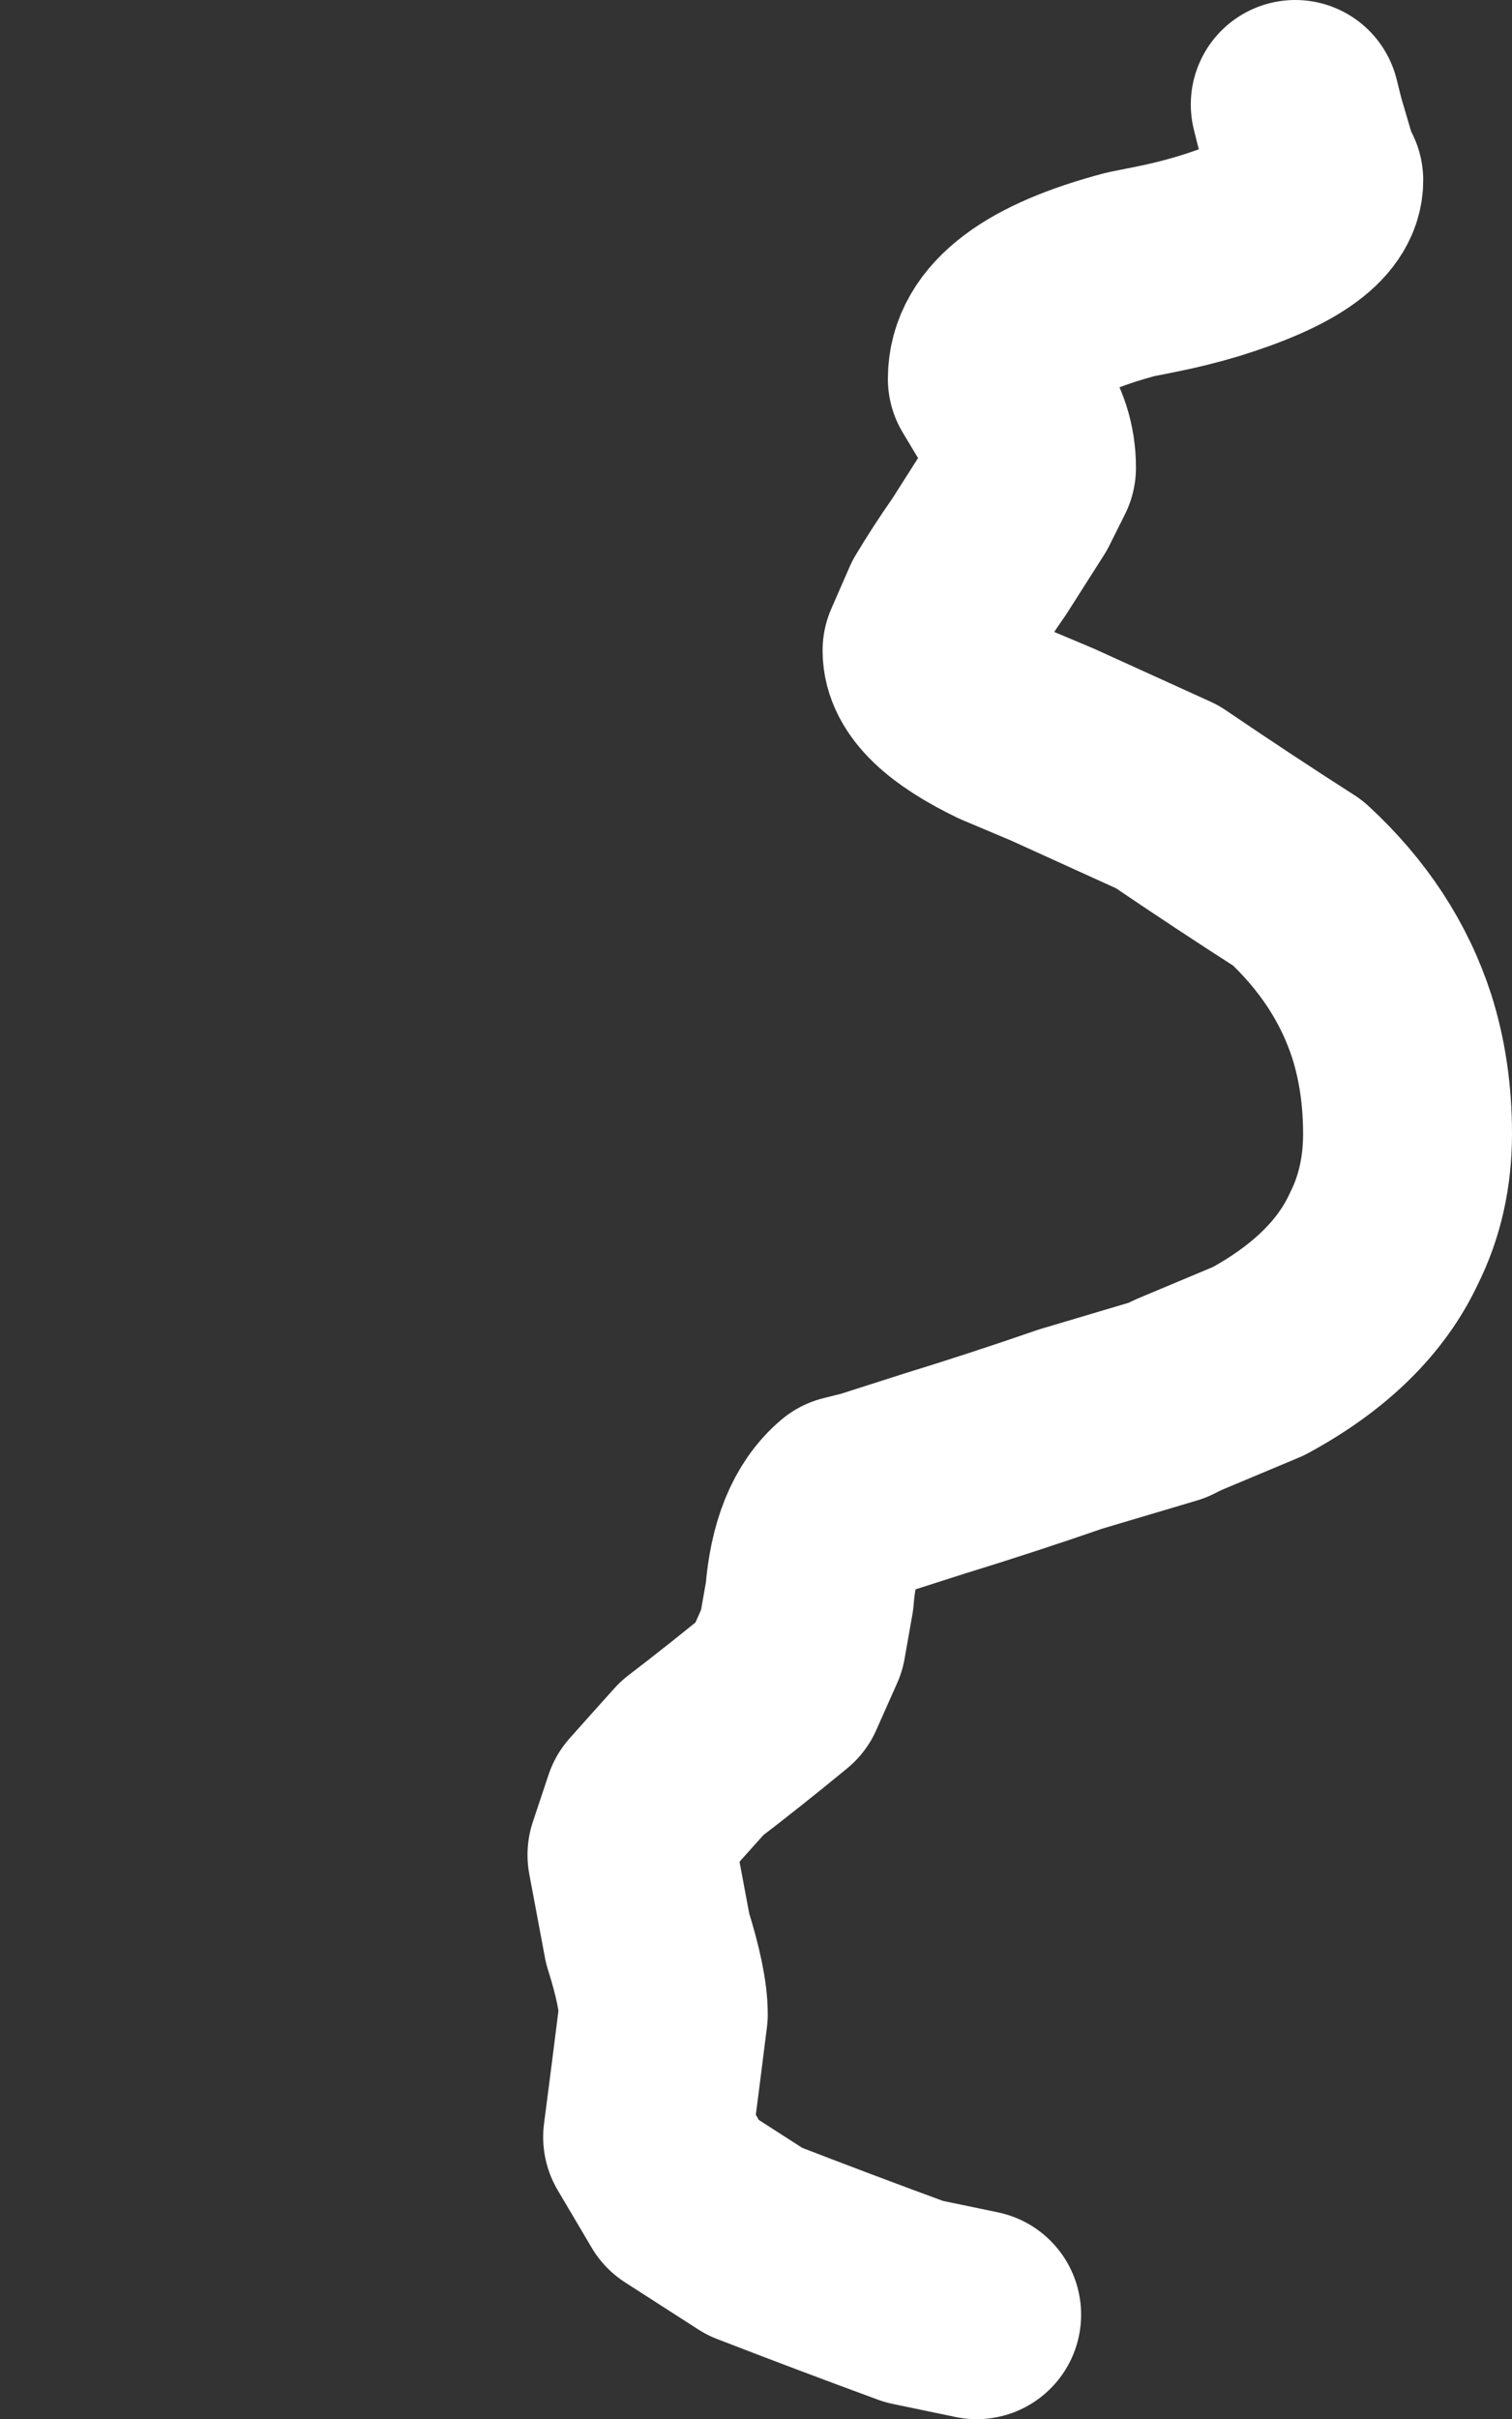 <?xml version="1.0" encoding="UTF-8" standalone="no"?>
<svg xmlns:xlink="http://www.w3.org/1999/xlink" height="46.3px" width="28.95px" xmlns="http://www.w3.org/2000/svg">
  <rect width="100%" height="100%" fill="#333333" stroke="none"/>
  <g transform="matrix(1.0, 0.0, 0.0, 1.0, 29.95, 24.5)">
    <path d="M-11.25 19.8 L-12.45 19.55 Q-13.95 19.0 -15.5 18.4 -16.2 17.95 -16.9 17.5 L-17.55 16.4 Q-17.4 15.25 -17.25 14.05 -17.25 13.55 -17.55 12.6 L-17.85 11.0 -17.55 10.1 Q-17.15 9.65 -16.7 9.15 -15.85 8.5 -15.0 7.8 L-14.6 6.9 -14.45 6.05 Q-14.35 4.75 -13.7 4.2 L-13.3 4.1 -12.05 3.7 Q-10.75 3.3 -9.45 2.85 L-7.6 2.3 -7.4 2.2 -5.85 1.55 Q-4.1 0.6 -3.45 -0.8 -3.0 -1.7 -3.0 -2.8 -3.0 -3.9 -3.3 -4.85 -3.8 -6.4 -5.1 -7.6 -6.35 -8.4 -7.6 -9.25 L-9.8 -10.25 -10.75 -10.65 Q-12.2 -11.35 -12.2 -12.05 L-11.85 -12.85 Q-11.55 -13.35 -11.2 -13.85 L-10.5 -14.95 -10.2 -15.55 Q-10.2 -16.15 -10.55 -16.65 L-10.65 -16.75 -10.95 -17.25 Q-10.95 -18.55 -8.3 -19.25 L-7.8 -19.35 Q-7.3 -19.45 -6.8 -19.6 -4.7 -20.25 -4.7 -21.05 L-4.8 -21.25 -5.05 -22.1 -5.15 -22.5" fill="none" stroke="#ffffff" stroke-linecap="round" stroke-linejoin="round" stroke-width="4.0">
      <animate attributeName="stroke" dur="2s" repeatCount="indefinite" values="#ffffff;#ffffff"/>
      <animate attributeName="stroke-width" dur="2s" repeatCount="indefinite" values="4.0;4.0"/>
      <animate attributeName="fill-opacity" dur="2s" repeatCount="indefinite" values="1.0;1.0"/>
      <animate attributeName="d" dur="2s" repeatCount="indefinite" values="M-11.25 19.8 L-12.45 19.55 Q-13.95 19.0 -15.5 18.4 -16.2 17.95 -16.9 17.5 L-17.55 16.4 Q-17.4 15.25 -17.25 14.05 -17.25 13.55 -17.55 12.6 L-17.85 11.0 -17.55 10.1 Q-17.15 9.65 -16.7 9.15 -15.85 8.5 -15.0 7.8 L-14.6 6.9 -14.45 6.05 Q-14.35 4.75 -13.7 4.2 L-13.3 4.1 -12.05 3.7 Q-10.75 3.3 -9.45 2.85 L-7.6 2.3 -7.4 2.2 -5.85 1.55 Q-4.1 0.6 -3.45 -0.8 -3.0 -1.7 -3.0 -2.8 -3.0 -3.9 -3.3 -4.85 -3.8 -6.4 -5.1 -7.6 -6.35 -8.4 -7.6 -9.25 L-9.8 -10.25 -10.75 -10.65 Q-12.2 -11.35 -12.2 -12.05 L-11.85 -12.85 Q-11.55 -13.35 -11.2 -13.85 L-10.5 -14.95 -10.2 -15.55 Q-10.2 -16.15 -10.55 -16.65 L-10.65 -16.75 -10.95 -17.25 Q-10.95 -18.55 -8.3 -19.25 L-7.8 -19.35 Q-7.3 -19.45 -6.8 -19.6 -4.7 -20.25 -4.7 -21.05 L-4.8 -21.25 -5.05 -22.1 -5.15 -22.5;M-27.2 15.05 L-27.45 13.9 Q-26.7 12.35 -27.05 11.75 -27.95 10.75 -27.95 10.0 L-27.8 8.85 Q-27.4 7.6 -26.1 7.3 -25.4 7.25 -24.7 7.2 L-23.0 7.25 -21.95 7.25 Q-21.15 7.1 -20.95 6.35 -20.85 5.1 -21.5 3.95 L-21.95 3.2 -22.35 2.55 Q-22.7 1.65 -23.1 0.75 L-23.1 0.65 -22.95 -0.6 Q-22.5 -1.35 -20.45 -1.35 L-18.45 -0.95 -18.25 -0.85 -16.65 -0.35 Q-14.85 -0.35 -14.85 -2.7 -14.85 -3.75 -15.8 -4.6 -16.65 -5.1 -17.55 -5.65 -20.3 -6.85 -20.3 -7.4 -20.3 -8.7 -19.3 -10.0 L-17.65 -11.6 -16.9 -12.2 Q-16.15 -12.9 -15.4 -13.65 L-15.0 -14.35 Q-15.0 -15.0 -15.35 -15.6 L-16.35 -16.5 -16.85 -16.85 Q-17.4 -17.0 -17.95 -17.2 L-18.3 -17.25 -18.85 -17.2 Q-20.6 -16.95 -22.35 -16.7 L-22.8 -16.75 Q-23.3 -16.9 -23.5 -17.35 -24.0 -18.7 -24.5 -20.05 L-24.6 -20.25 -24.6 -21.15 -24.2 -21.15"/>
    </path>
  </g>
</svg>
